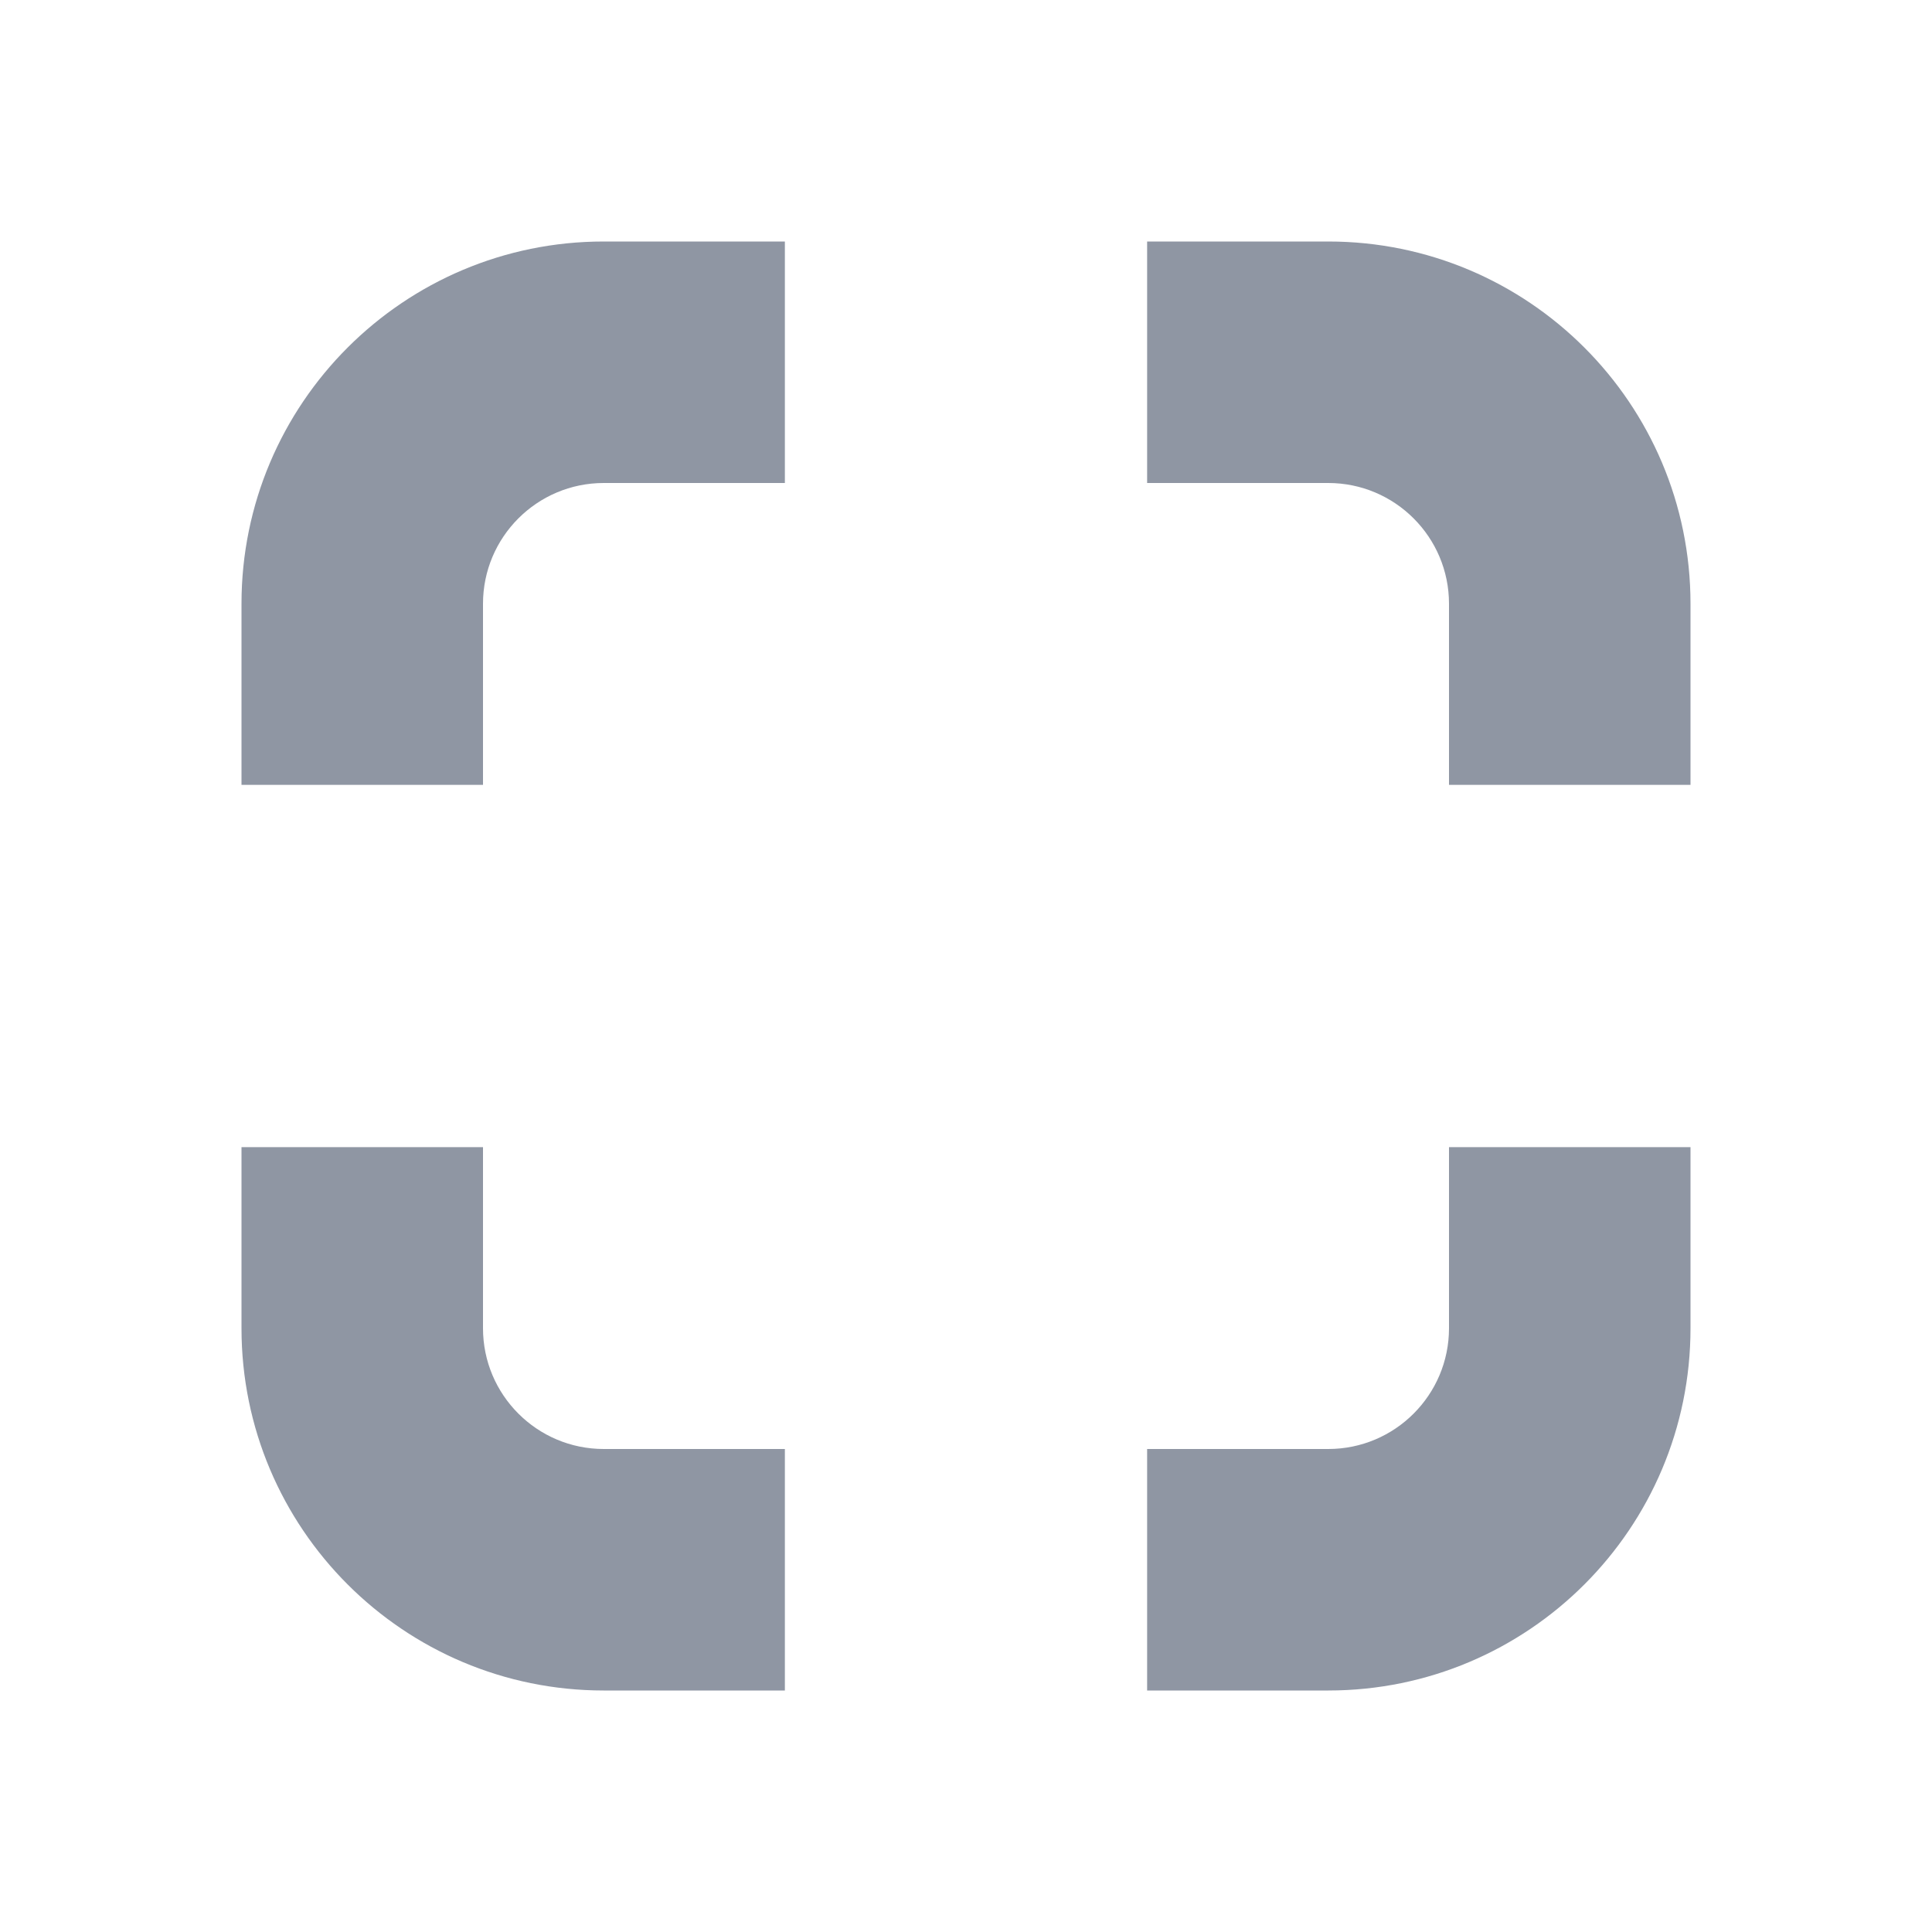 <svg width="16" height="16" viewBox="0 0 16 16" fill="none" xmlns="http://www.w3.org/2000/svg">
<path fill-rule="evenodd" clip-rule="evenodd" d="M5 4C4.448 4 4 4.448 4 5V6.5H2V5C2 3.343 3.343 2 5 2H6.5V4H5ZM11 4H9.5V2H11C12.657 2 14 3.343 14 5V6.5H12V5C12 4.448 11.552 4 11 4ZM4 9.5V11C4 11.552 4.448 12 5 12H6.5V14H5C3.343 14 2 12.657 2 11V9.5H4ZM12 11V9.5H14V11C14 12.657 12.657 14 11 14H9.5V12H11C11.552 12 12 11.552 12 11Z" fill="#8F96A3"/>
</svg>
